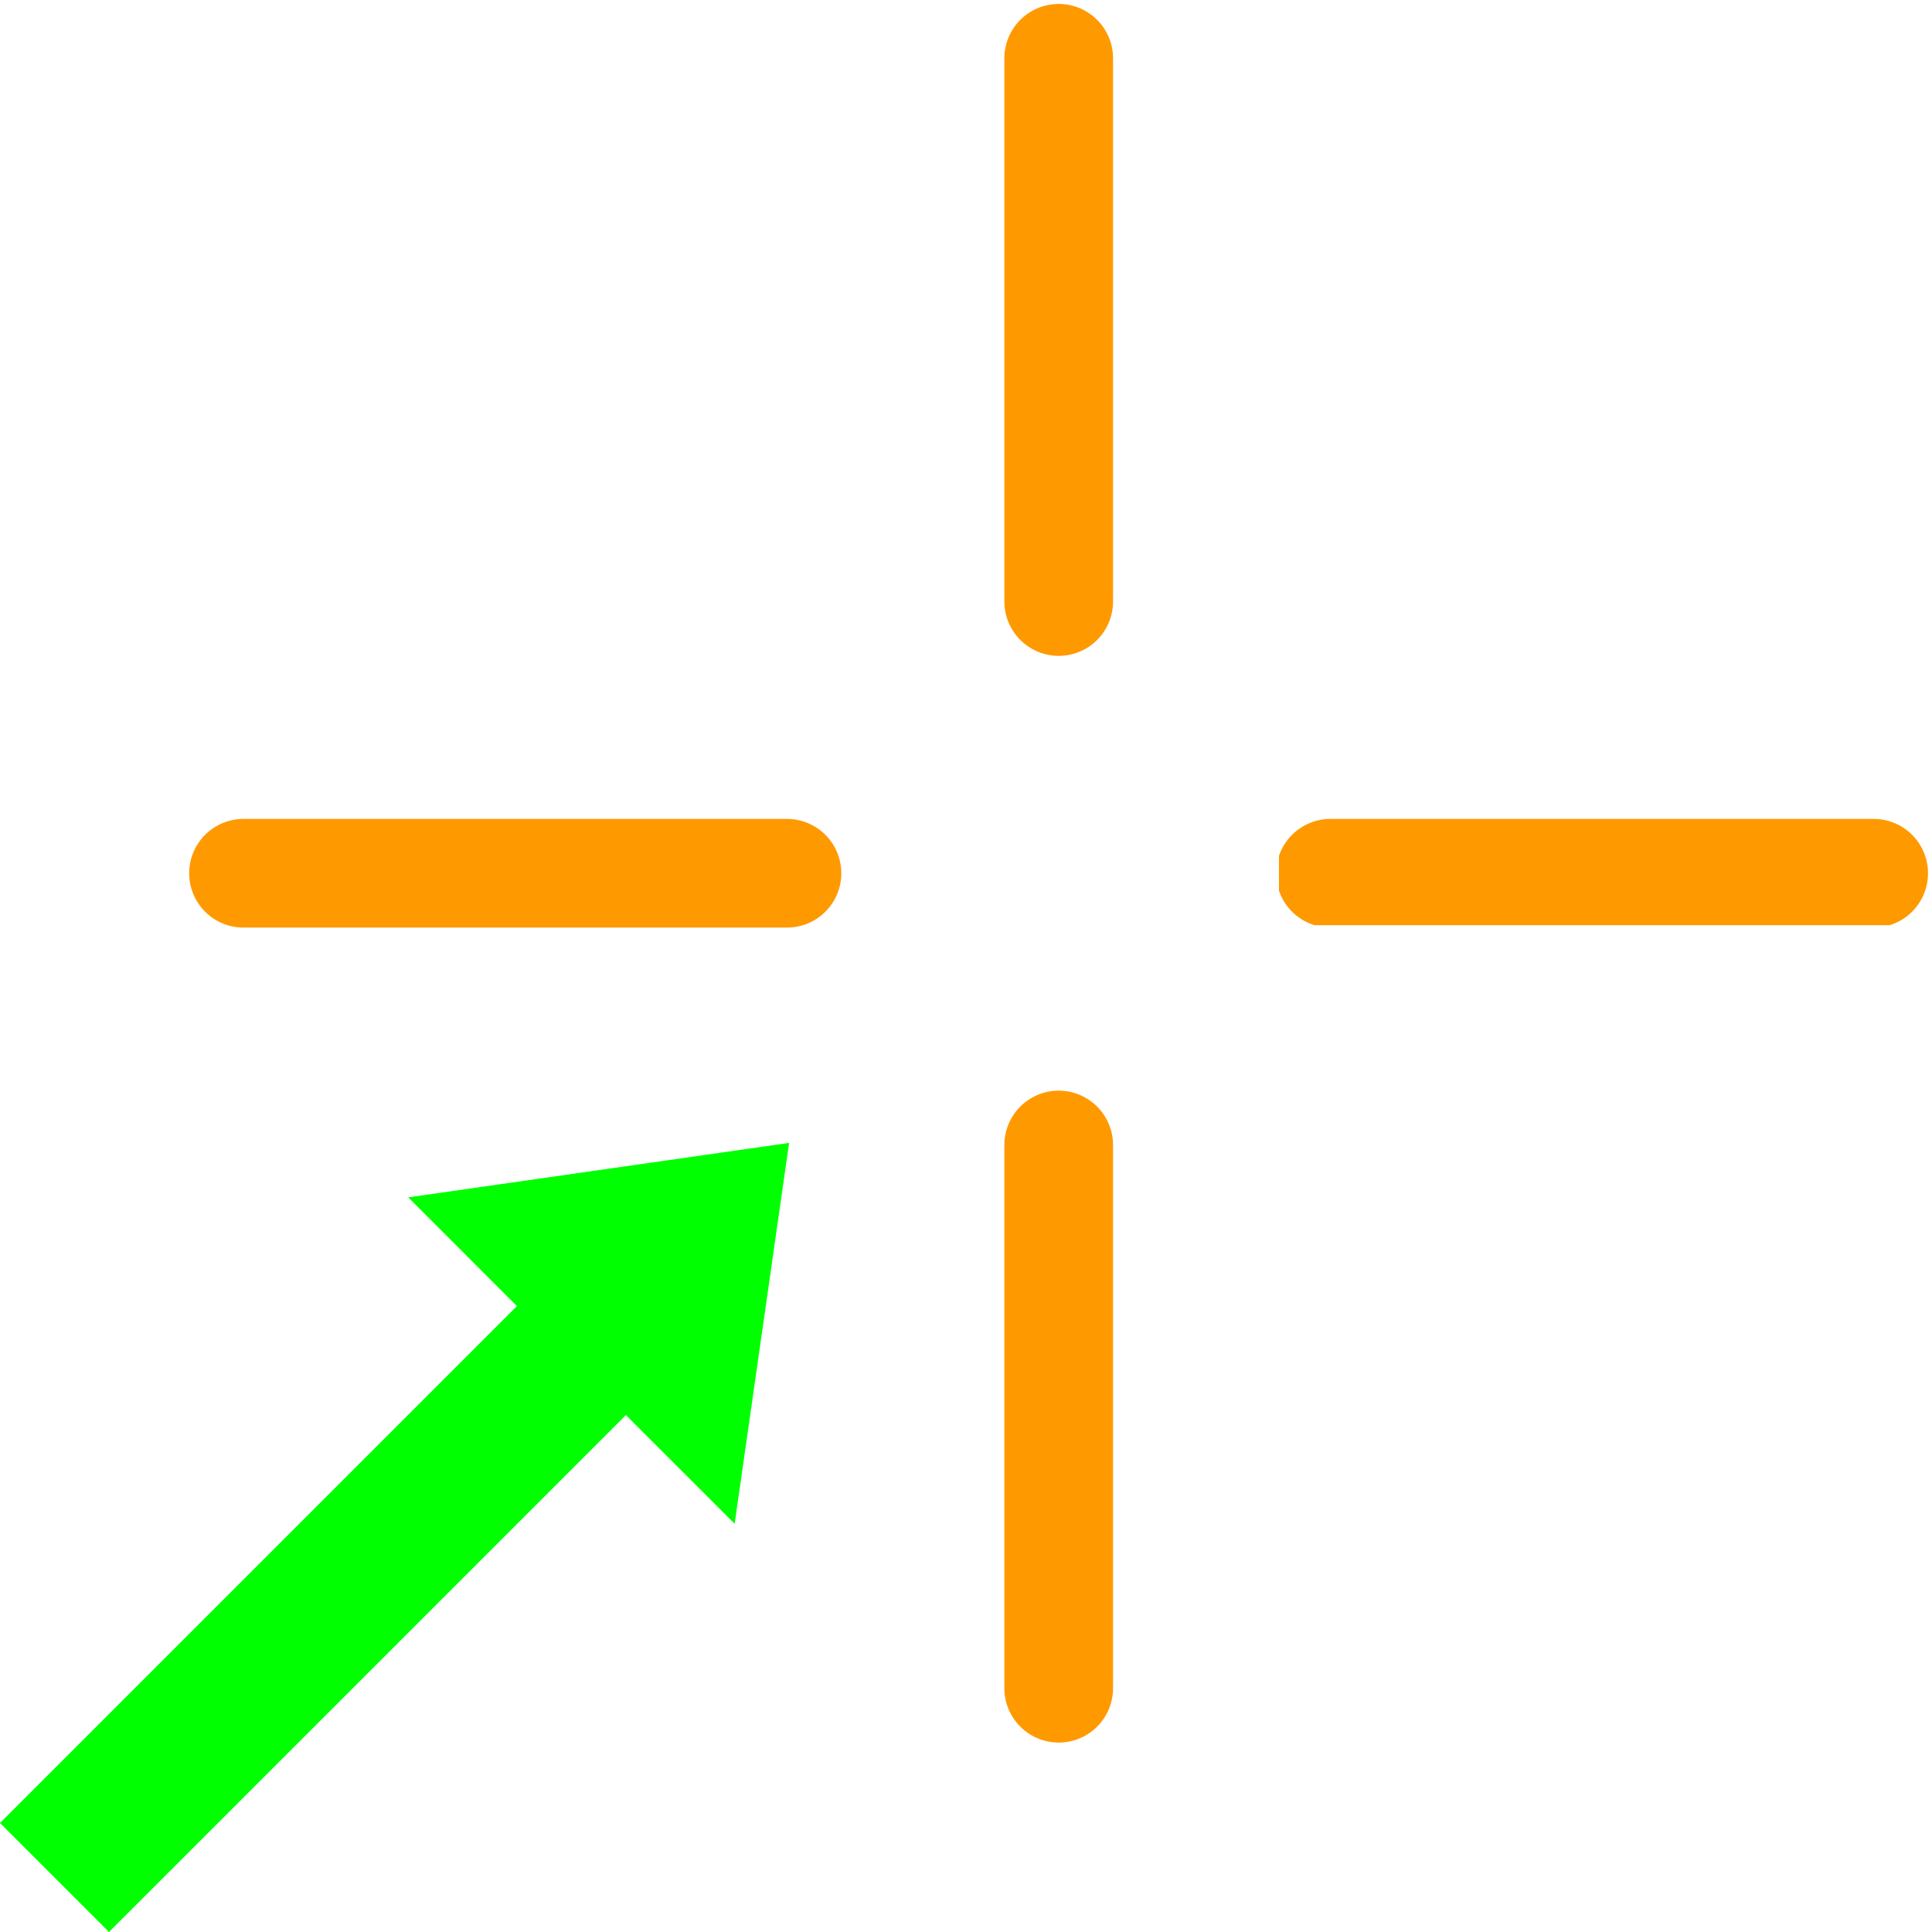 <?xml version="1.0" encoding="UTF-8"?>
<svg xmlns="http://www.w3.org/2000/svg" xmlns:xlink="http://www.w3.org/1999/xlink" width="32px" height="32px" viewBox="0 0 32 32" version="1.1">
<defs>
<clipPath id="clip1">
  <path d="M 0 18.703 L 13.07 18.703 L 13.07 32 L 0 32 Z M 0 18.703 "/>
</clipPath>
<clipPath id="clip2">
  <path d="M 21.184 13.297 L 32 13.297 L 32 15.324 L 21.184 15.324 Z M 21.184 13.297 "/>
</clipPath>
</defs>
<g id="surface1">
<g clip-path="url(#clip1)" clip-rule="nonzero">
<path style=" stroke:none;fill-rule:nonzero;fill:rgb(0%,100%,0%);fill-opacity:1;" d="M 0 30.195 L 8.562 21.633 L 6.762 19.832 L 13.07 18.93 L 12.168 25.238 L 10.367 23.438 L 1.805 32 Z M 0 30.195 "/>
</g>
<g clip-path="url(#clip2)" clip-rule="nonzero">
<path style="fill:none;stroke-width:8;stroke-linecap:round;stroke-linejoin:round;stroke:rgb(100%,60%,0%);stroke-opacity:1;stroke-miterlimit:10;" d="M 140.006 120.001 L 179.995 120.001 " transform="matrix(0.225,0,0,-0.225,-9.465,41.464)"/>
</g>
<path style="fill:none;stroke-width:8;stroke-linecap:round;stroke-linejoin:round;stroke:rgb(100%,60%,0%);stroke-opacity:1;stroke-miterlimit:10;" d="M 99.999 120.001 L 59.992 120.001 " transform="matrix(0.225,0,0,-0.225,-9.465,41.464)"/>
<path style="fill:none;stroke-width:8;stroke-linecap:round;stroke-linejoin:round;stroke:rgb(100%,60%,0%);stroke-opacity:1;stroke-miterlimit:10;" d="M 120.002 140.004 L 120.002 179.994 " transform="matrix(0.225,0,0,-0.225,-9.465,41.464)"/>
<path style="fill:none;stroke-width:8;stroke-linecap:round;stroke-linejoin:round;stroke:rgb(100%,60%,0%);stroke-opacity:1;stroke-miterlimit:10;" d="M 120.002 99.997 L 120.002 60.008 " transform="matrix(0.225,0,0,-0.225,-9.465,41.464)"/>
</g>
</svg>
